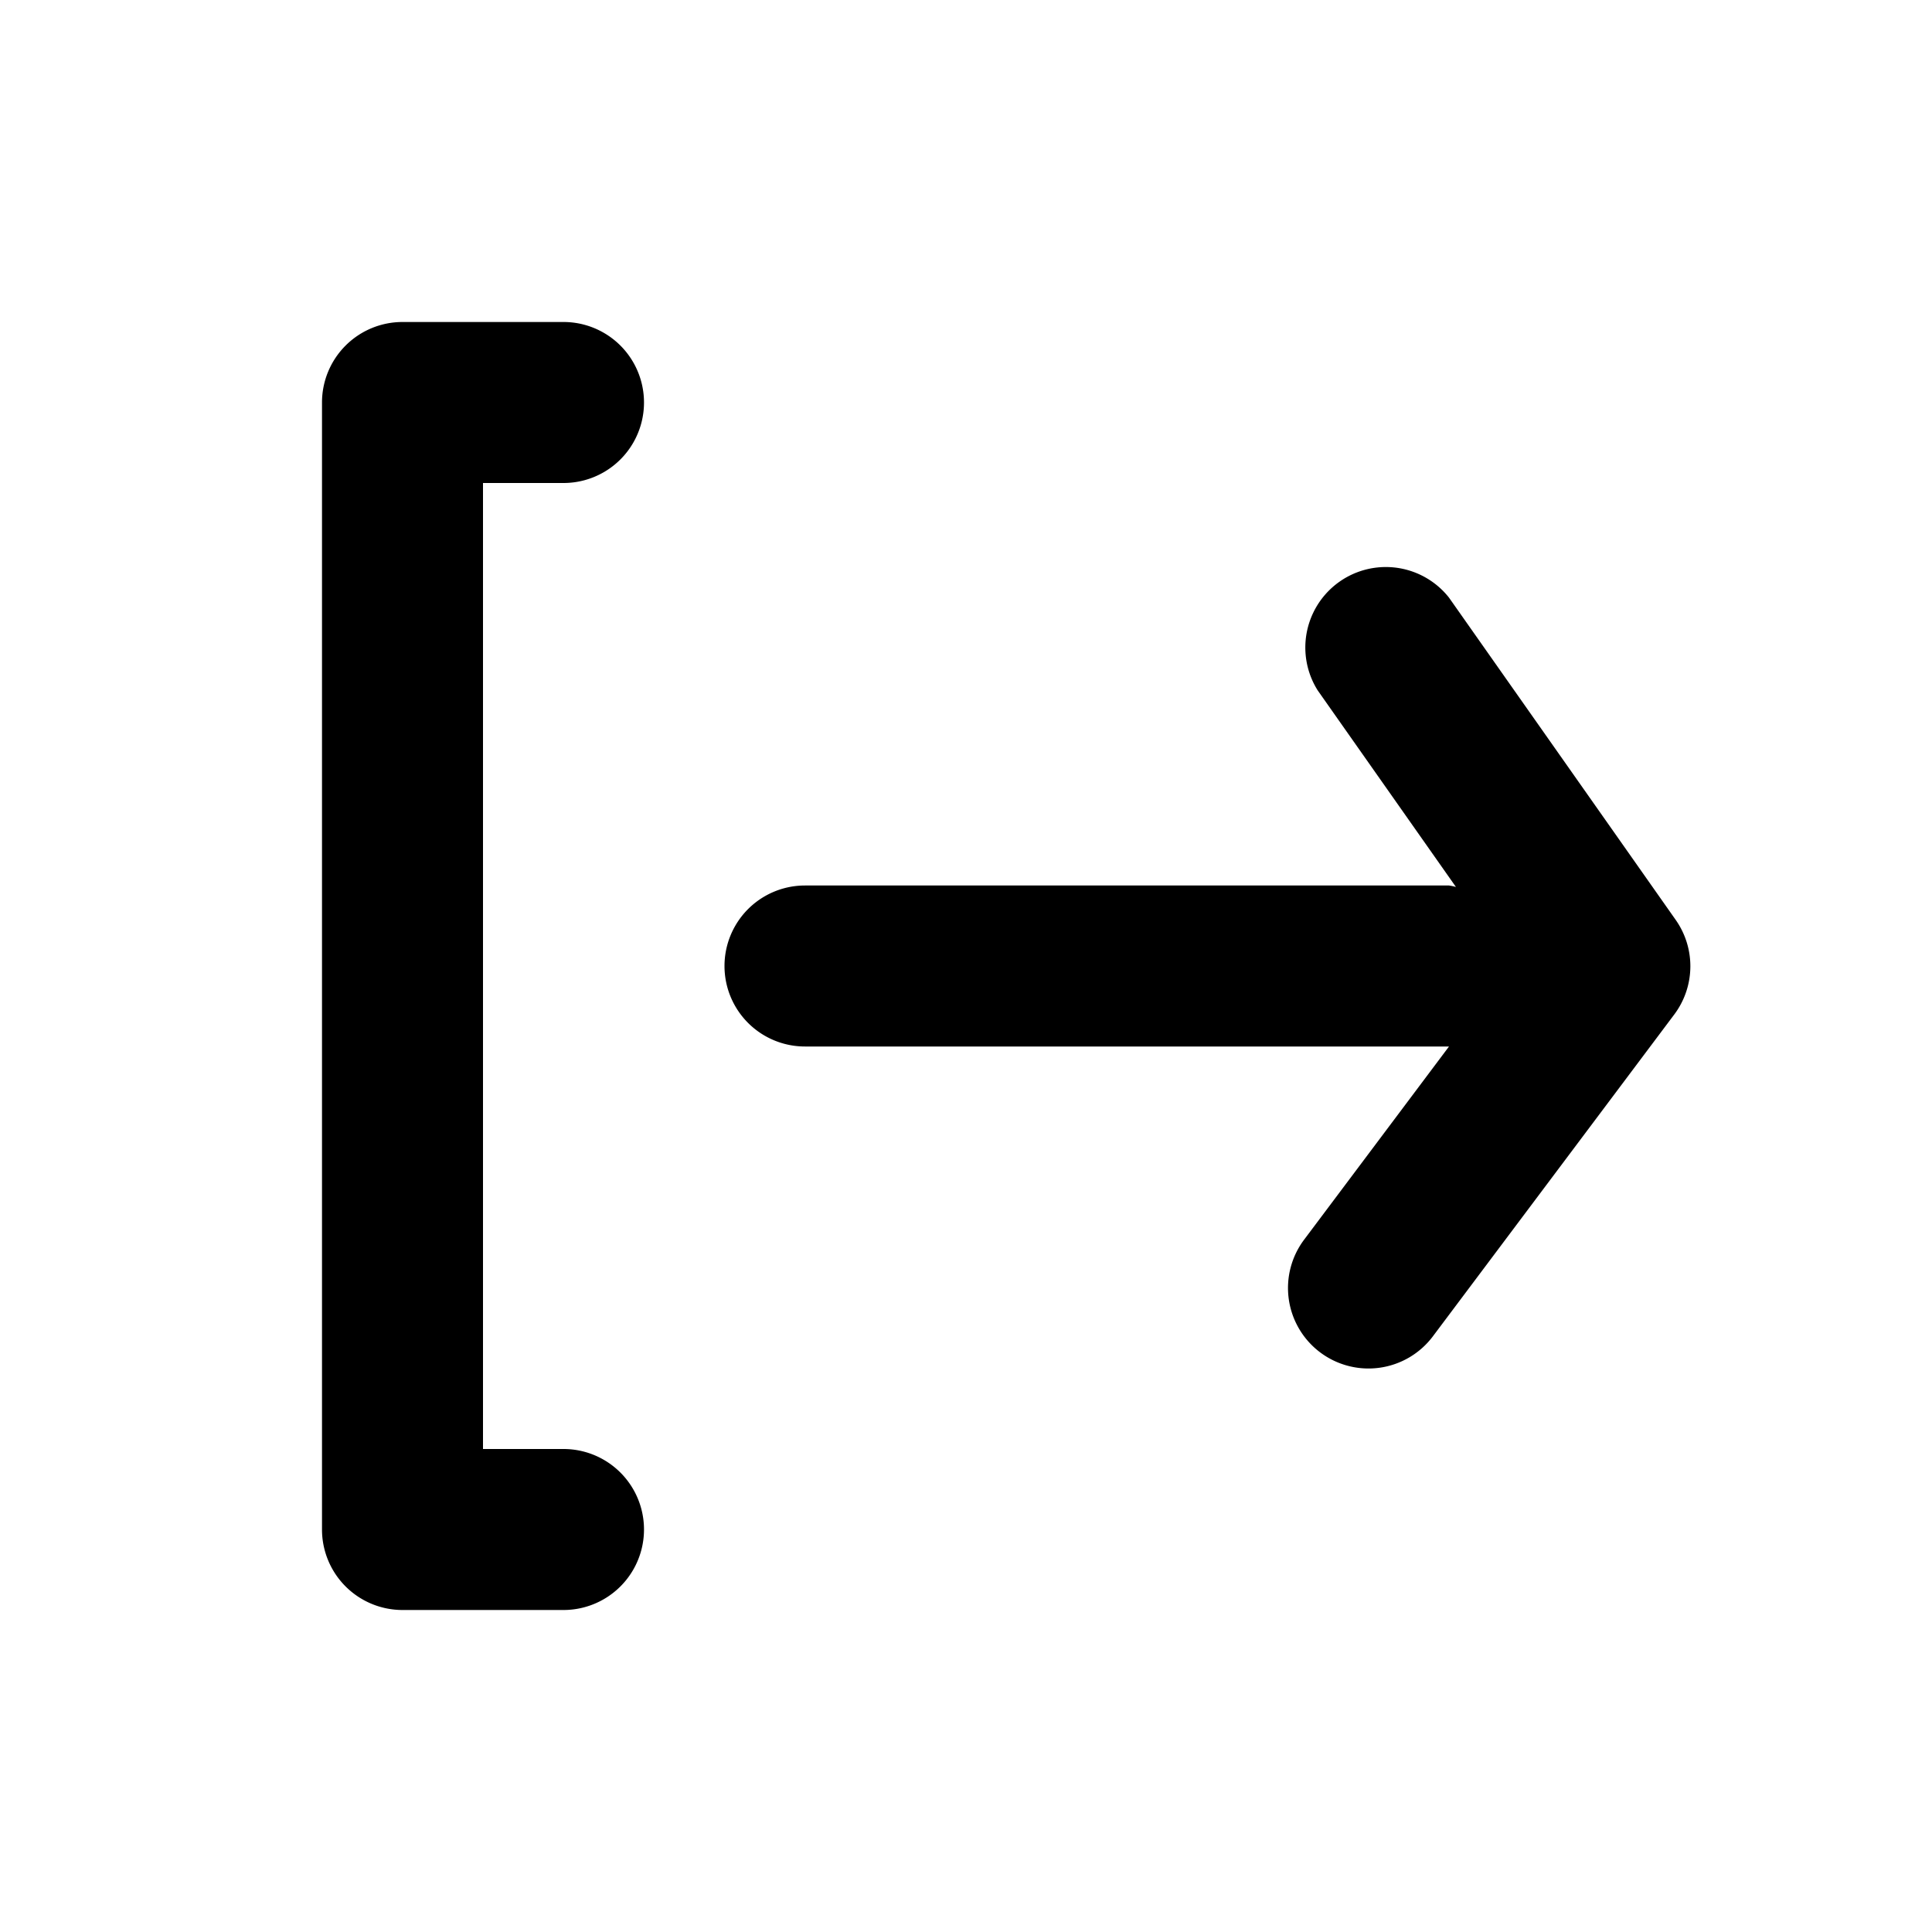 <svg id="Icons_Log_Out" data-name="Icons / Log / Out" xmlns="http://www.w3.org/2000/svg" xmlns:xlink="http://www.w3.org/1999/xlink" width="24" height="24" viewBox="0 0 24 24">
  <defs>
    <clipPath id="clip-path">
      <path id="Color" d="M1,16a1,1,0,0,1-1-1V1A1,1,0,0,1,1,0H3A1,1,0,1,1,3,2H2V14H3a1,1,0,1,1,0,2Zm11.4-3.2a1,1,0,0,1-.2-1.4L14,9H6A1,1,0,1,1,6,7h8a.7.7,0,0,1,.086.018L12.368,4.575A1,1,0,0,1,14,3.424l2.814,4A1,1,0,0,1,16.8,8.6l-3,4a1,1,0,0,1-1.4.2Z" transform="translate(4 4)"/>
    </clipPath>
  </defs>
  <g id="Group_108" data-name="Group 108">
    <path id="Color-2" data-name="Color" d="M1,16a1,1,0,0,1-1-1V1A1,1,0,0,1,1,0H3A1,1,0,1,1,3,2H2V14H3a1,1,0,1,1,0,2Zm11.4-3.2a1,1,0,0,1-.2-1.4L14,9H6A1,1,0,1,1,6,7h8a.7.7,0,0,1,.086.018L12.368,4.575A1,1,0,0,1,14,3.424l2.814,4A1,1,0,0,1,16.8,8.6l-3,4a1,1,0,0,1-1.4.2Z" transform="translate(4 4)"/>
  </g>
</svg>
